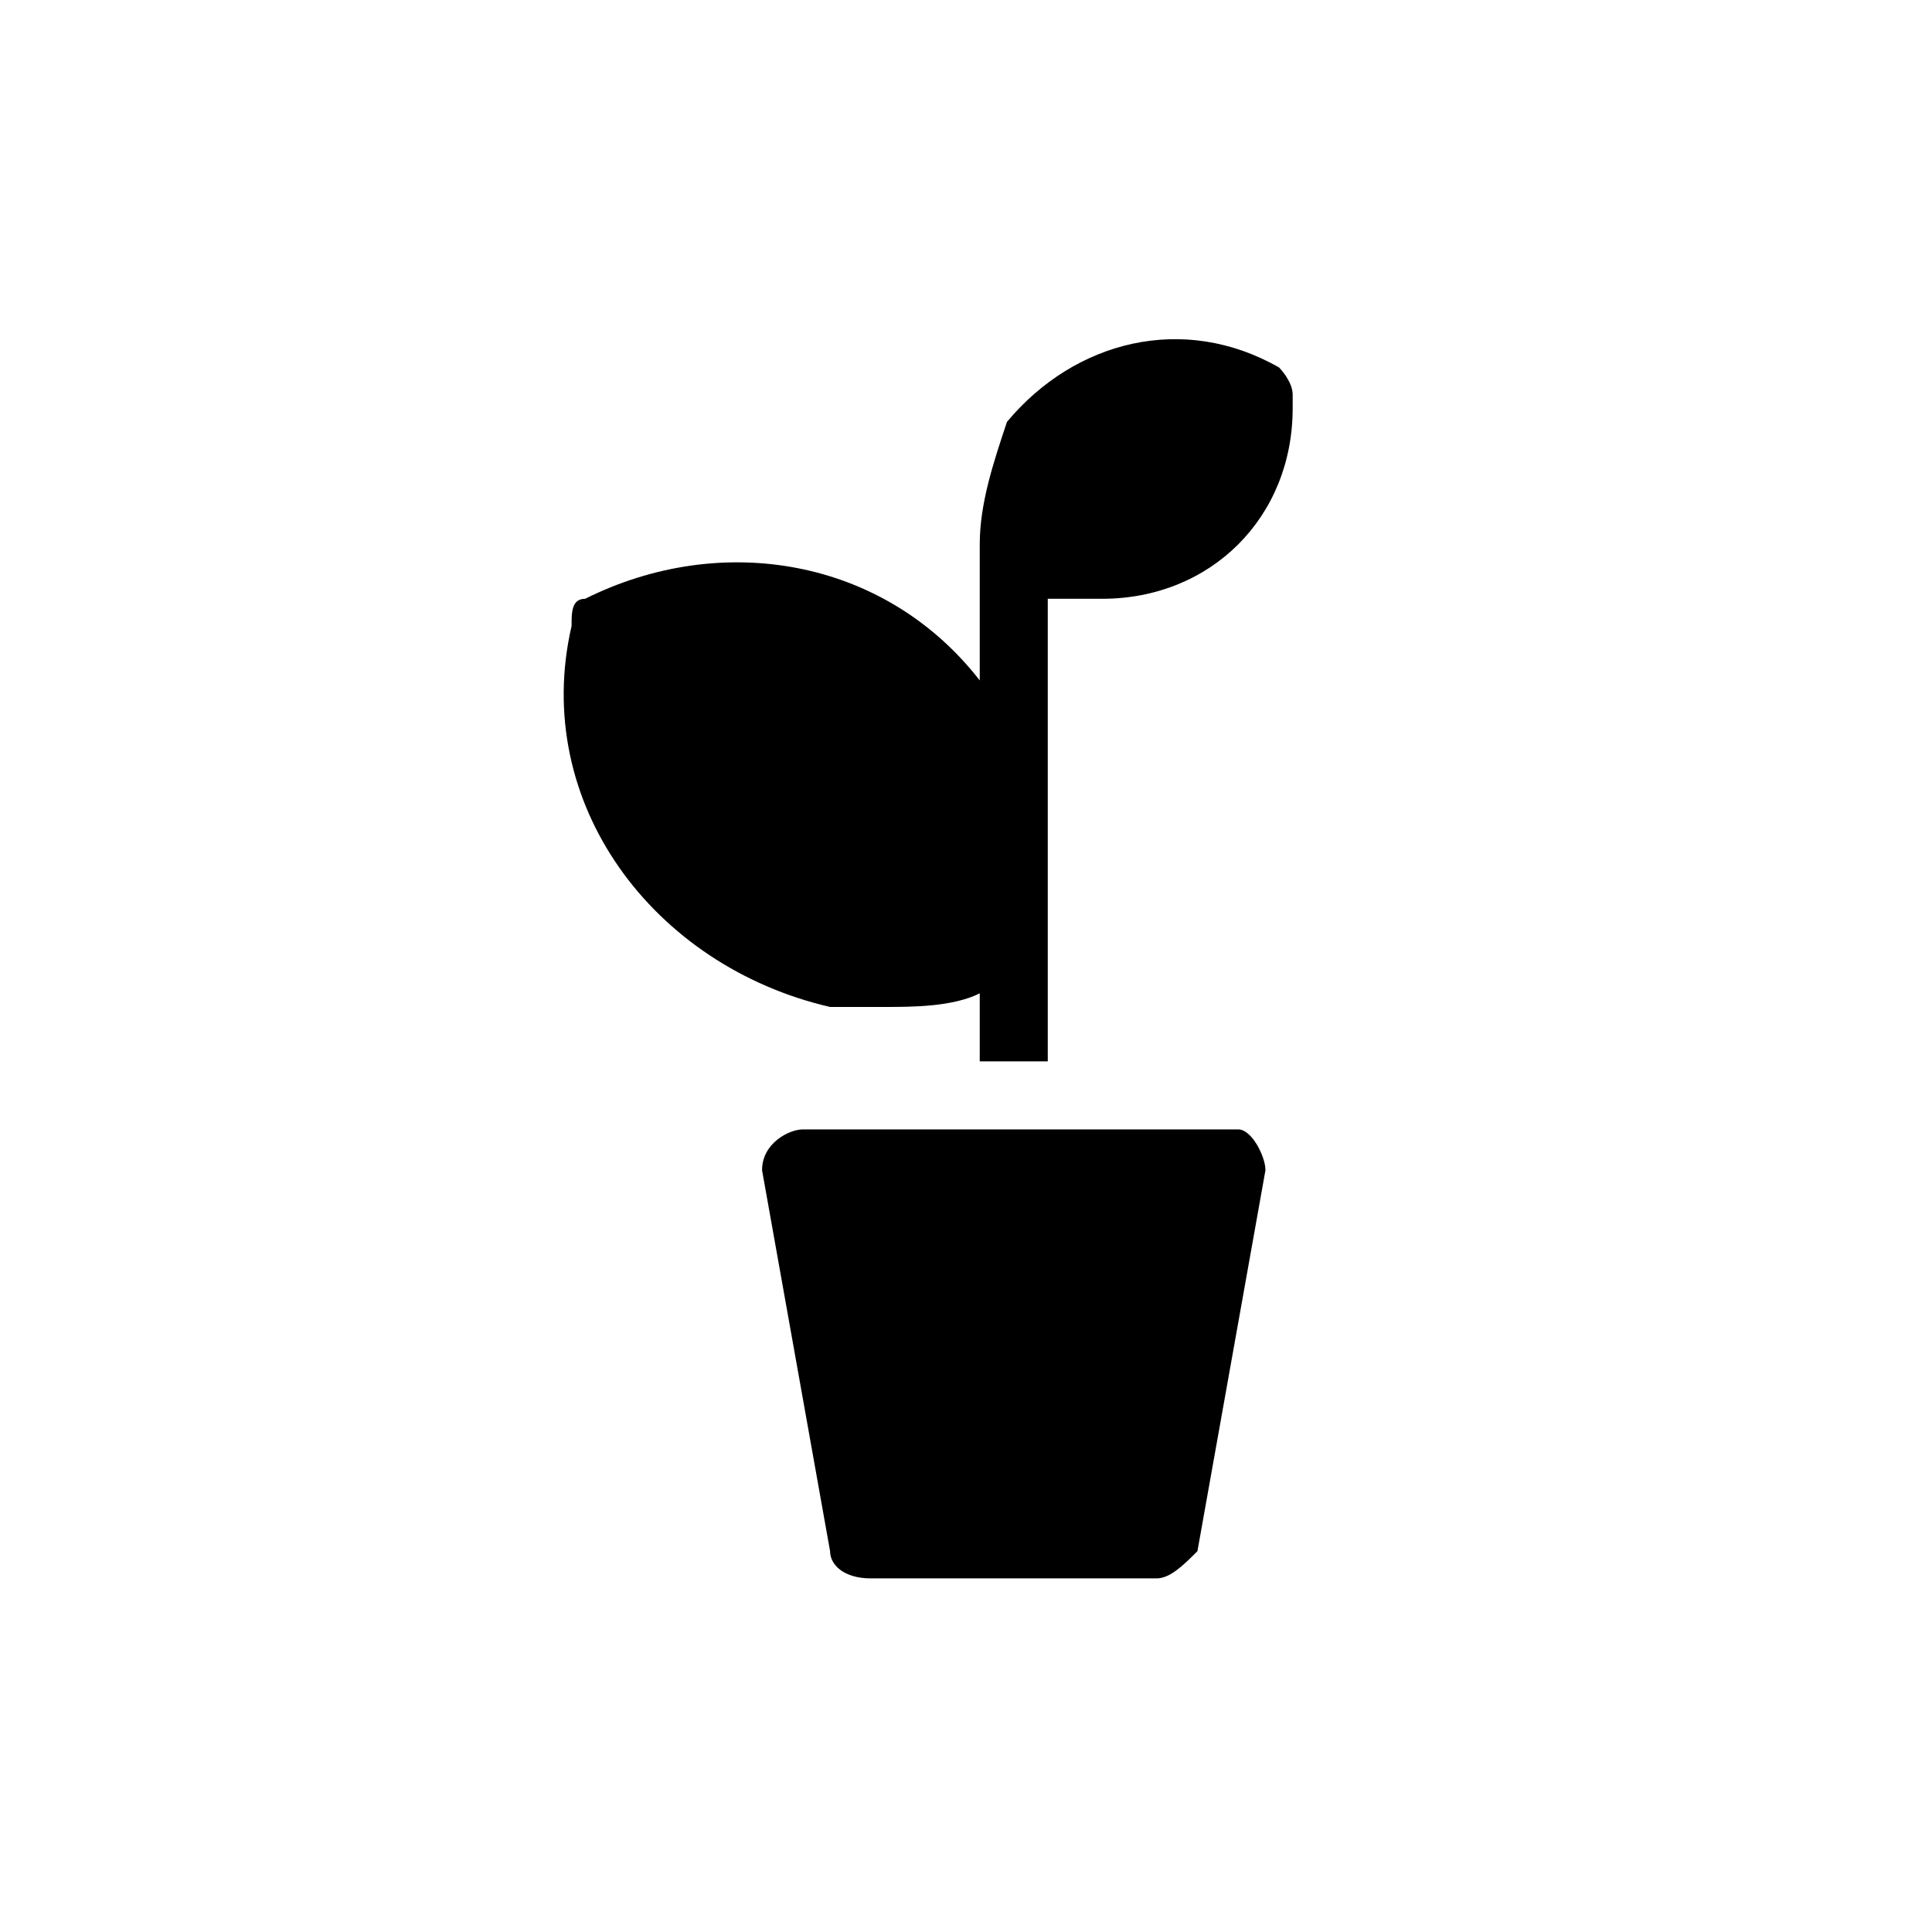 <?xml version="1.0" encoding="utf-8"?>
<!-- Generator: Adobe Illustrator 23.0.2, SVG Export Plug-In . SVG Version: 6.00 Build 0)  -->
<svg version="1.1" id="Capa_1" xmlns="http://www.w3.org/2000/svg" xmlns:xlink="http://www.w3.org/1999/xlink" x="0px" y="0px"
	 viewBox="0 0 14.2 14.2" style="enable-background:new 0 0 14.2 14.2;" xml:space="preserve">
<g transform="translate(-0.499 0.001)">
	<path d="M8.2,6.6V4.4c0.1,0,0.2,0,0.4,0C9.4,4.4,10,3.8,10,3c0,0,0-0.1,0-0.1c0-0.1-0.1-0.2-0.1-0.2c-0.7-0.4-1.5-0.2-2,0.4
		C7.8,3.4,7.7,3.7,7.7,4c0,0,0,0,0,0v1C7,4.1,5.8,3.9,4.8,4.4c-0.1,0-0.1,0.1-0.1,0.2C4.4,5.9,5.3,7.1,6.6,7.4c0.1,0,0.2,0,0.2,0
		c0.1,0,0.1,0,0.2,0c0.2,0,0.5,0,0.7-0.1v0.5h0.5L8.2,6.6L8.2,6.6z"/>
	<path d="M6.4,8.3c-0.1,0-0.3,0.1-0.3,0.3c0,0,0,0,0,0l0.5,2.8c0,0.1,0.1,0.2,0.3,0.2H9c0.1,0,0.2-0.1,0.3-0.2l0.5-2.8
		c0-0.1-0.1-0.3-0.2-0.3c0,0,0,0,0,0H6.4z"/>
</g>
</svg>
